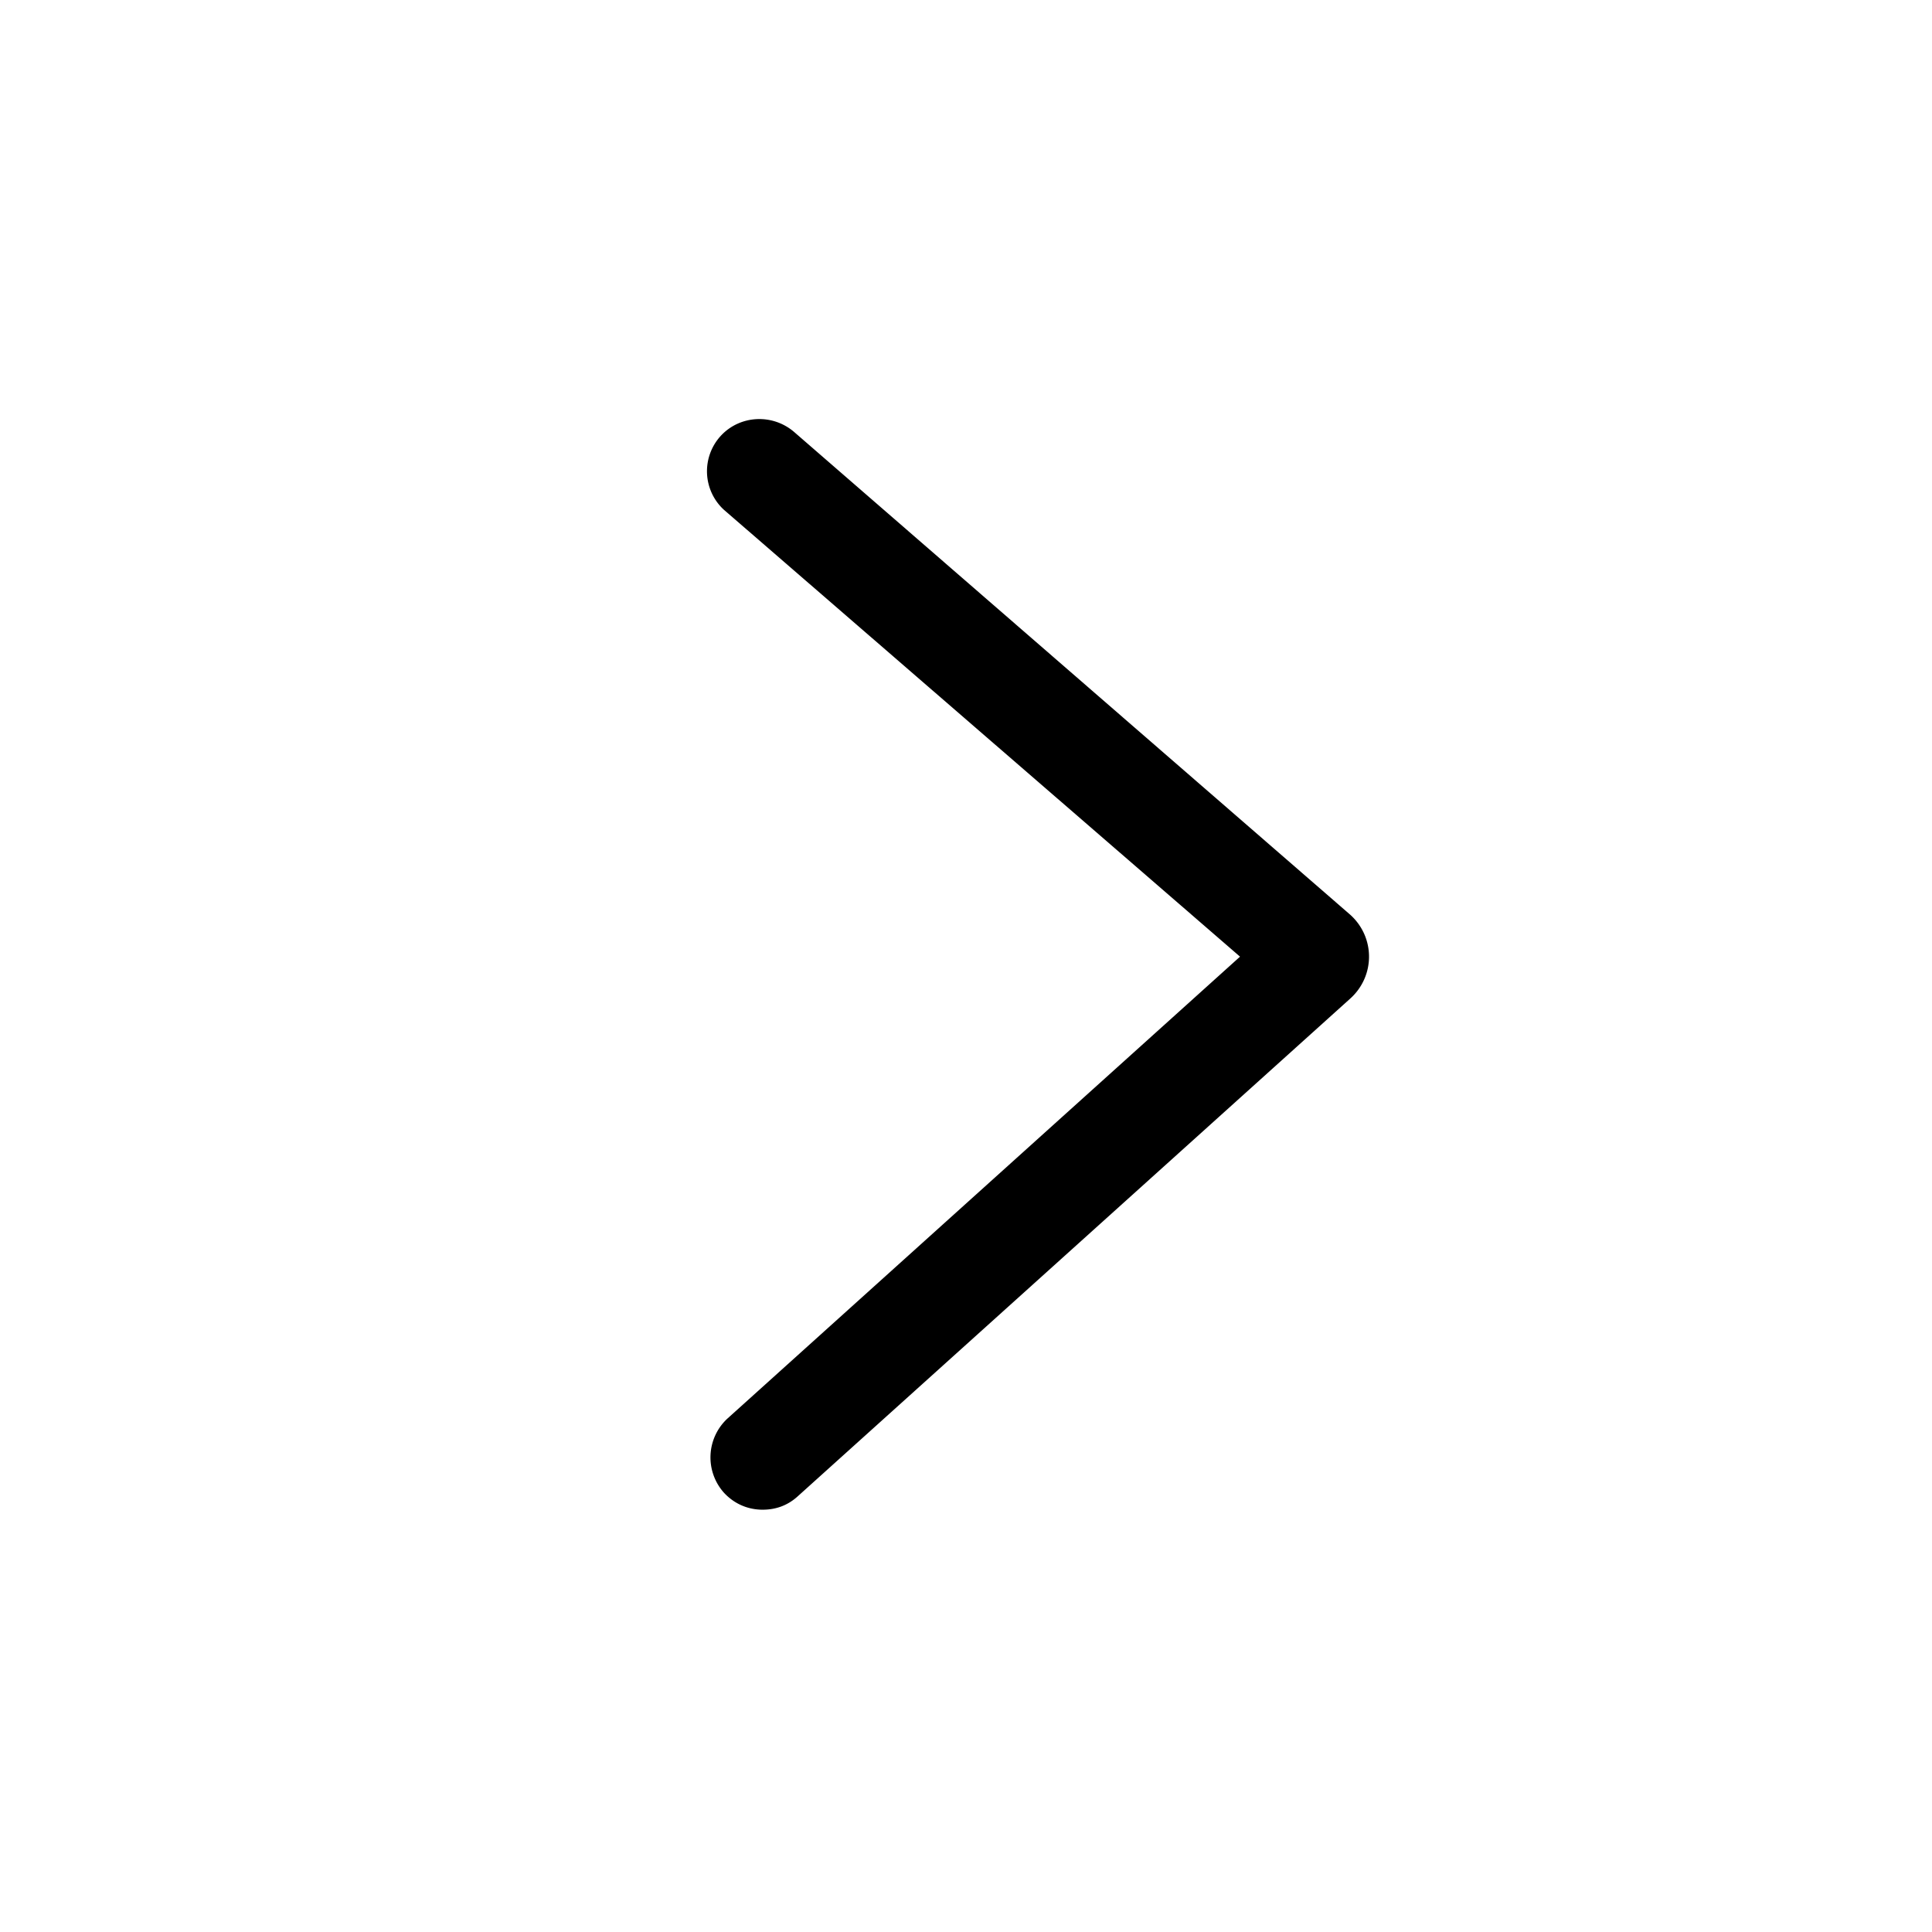 <svg viewBox="0 0 24 24" xmlns="http://www.w3.org/2000/svg"><path d="M9.474 18.754c-.18 0-.35-.07-.48-.21a.658.658 0 01.04-.92l6.37-5.74-6.41-5.55a.65.65 0 01-.04-.92c.24-.26.65-.28.92-.04l6.9 5.99c.31.28.31.76 0 1.04l-6.86 6.18c-.13.12-.28.17-.44.17z"/></svg>